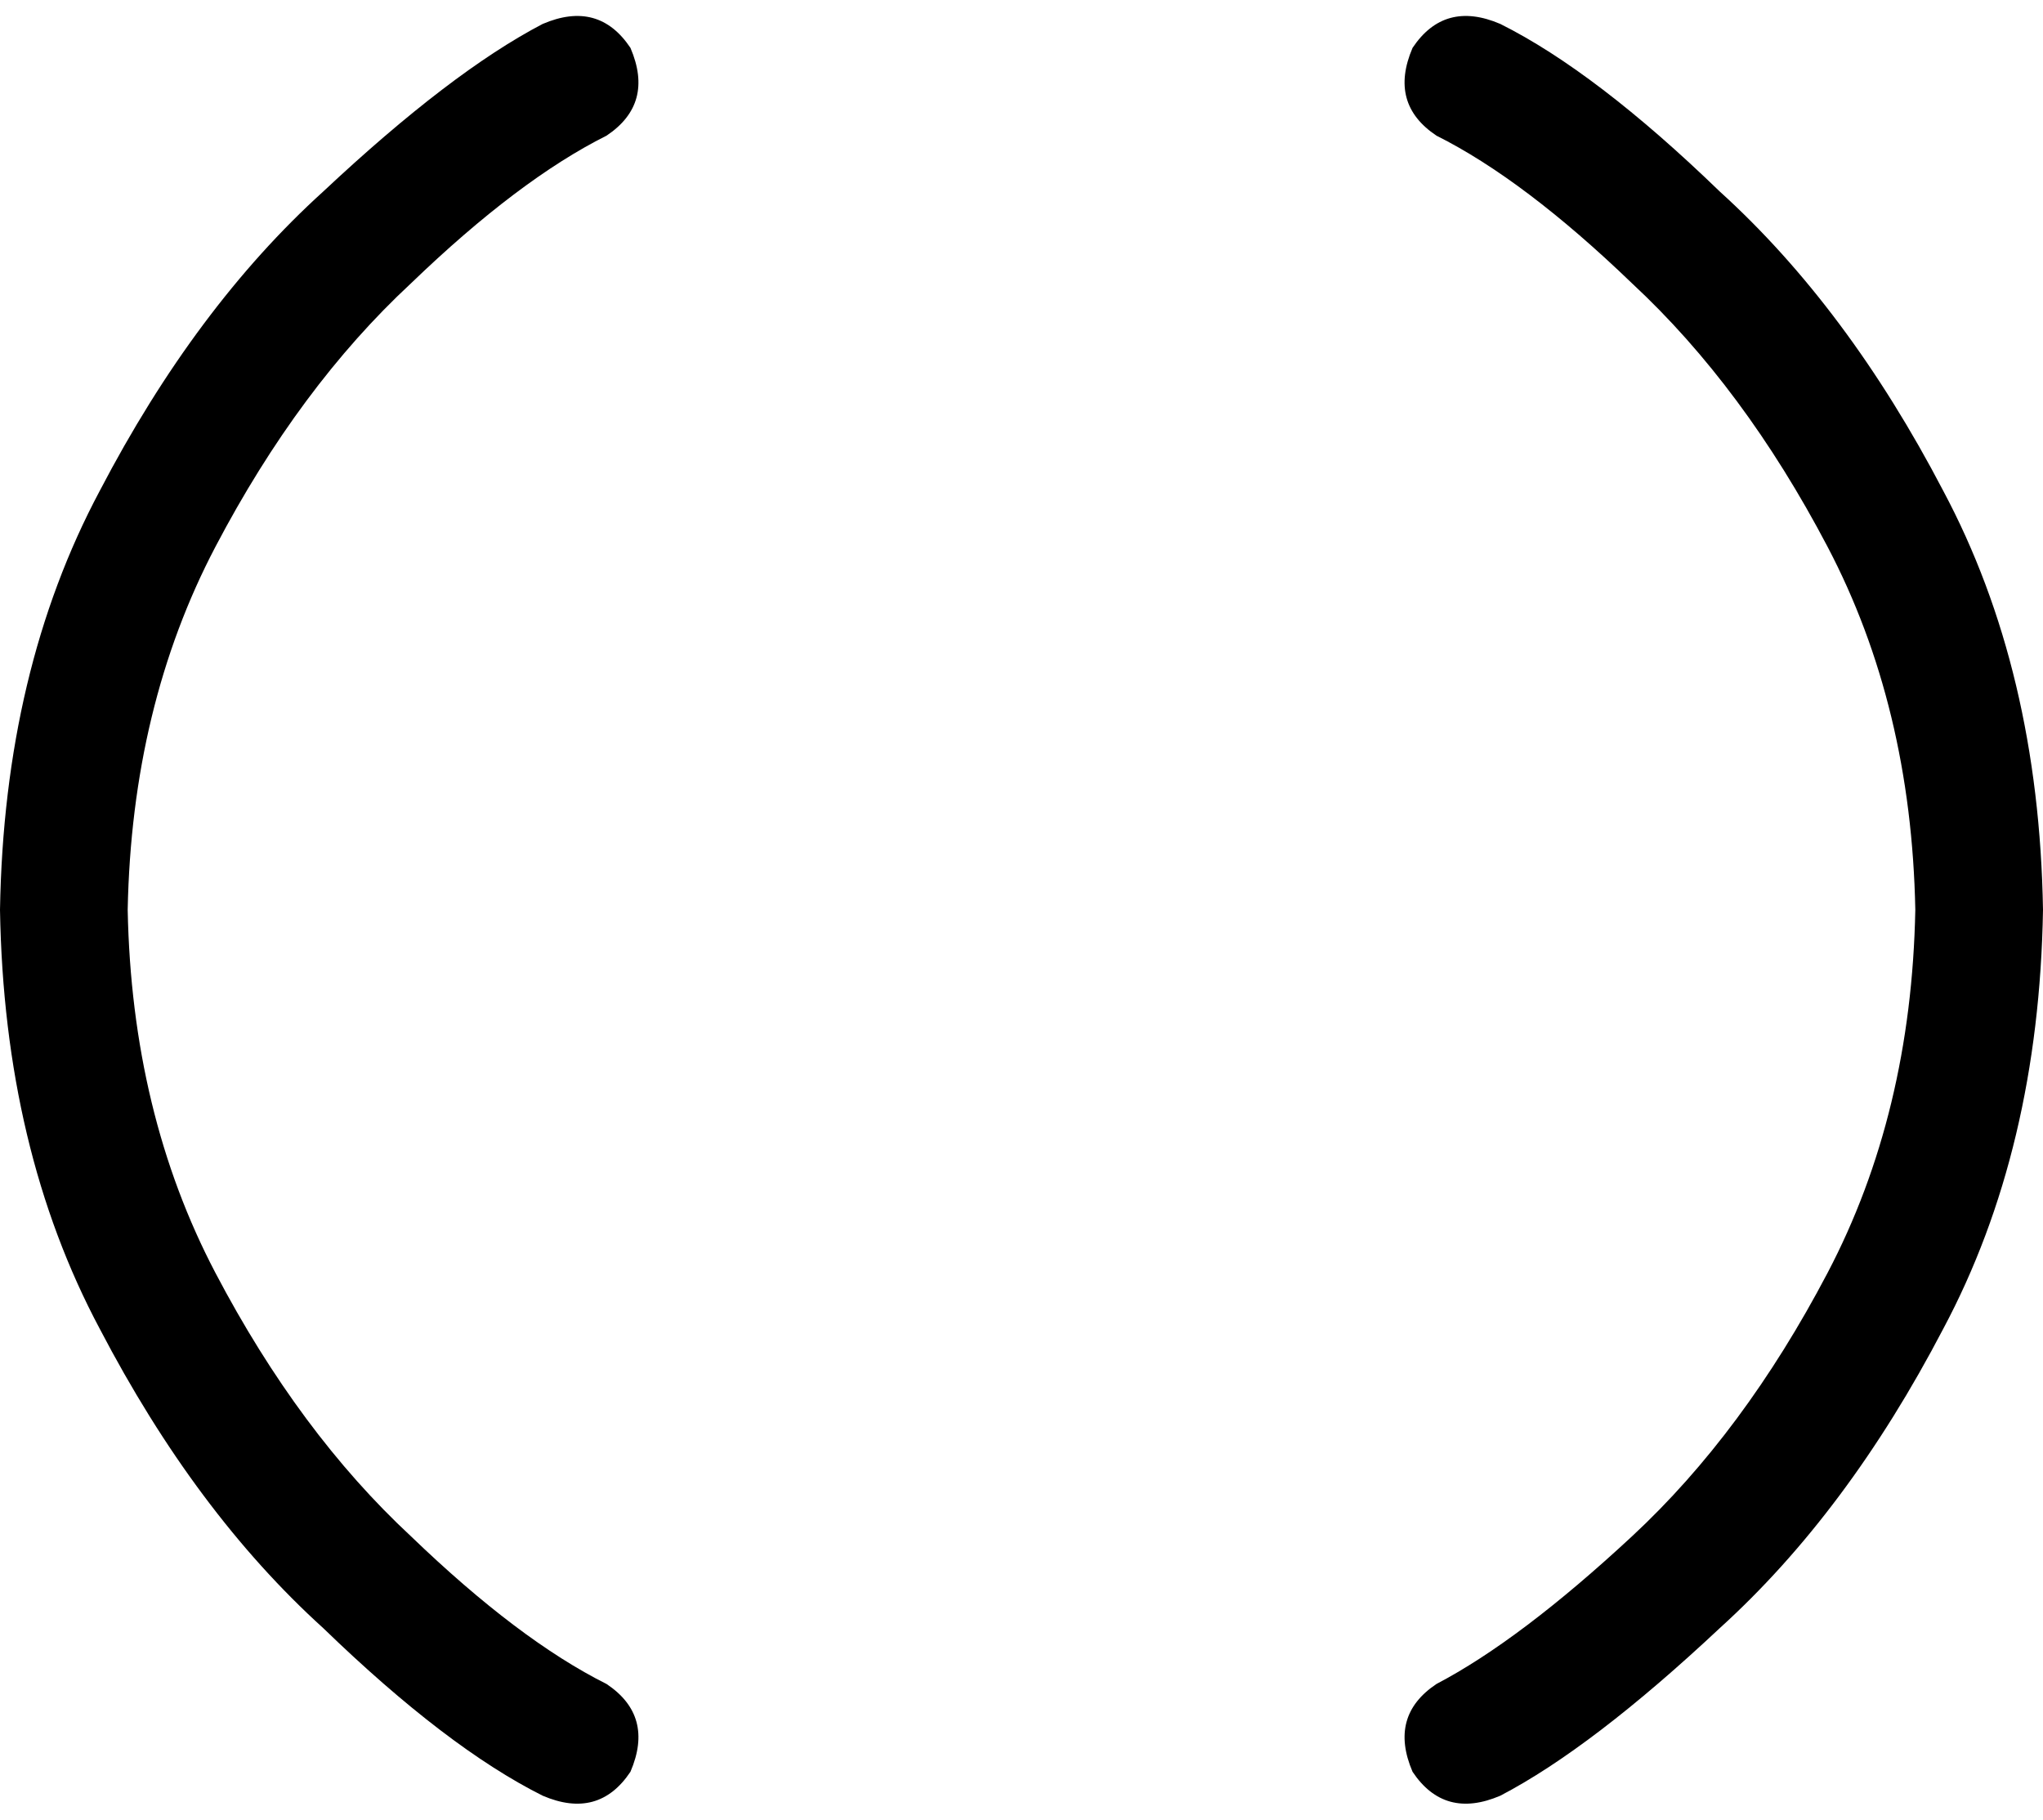 <svg xmlns="http://www.w3.org/2000/svg" viewBox="0 0 512 456">
  <path d="M 152 34 Q 130 45 103 71 L 103 71 L 103 71 Q 75 97 54 137 L 54 137 L 54 137 Q 33 177 32 228 Q 33 279 54 319 Q 75 359 103 385 Q 130 411 152 422 Q 164 430 158 444 Q 150 456 136 450 Q 112 438 81 408 Q 49 379 25 333 Q 1 288 0 228 Q 1 168 25 123 Q 49 77 81 48 Q 113 18 136 6 Q 150 0 158 12 Q 164 26 152 34 L 152 34 Z M 360 34 Q 348 26 354 12 Q 362 0 376 6 Q 400 18 431 48 Q 463 77 487 123 Q 511 168 512 228 Q 511 288 487 333 Q 463 379 431 408 Q 399 438 376 450 Q 362 456 354 444 Q 348 430 360 422 Q 381 411 409 385 Q 437 359 458 319 Q 479 279 480 228 Q 479 177 458 137 Q 437 97 409 71 Q 382 45 360 34 L 360 34 Z" />
</svg>